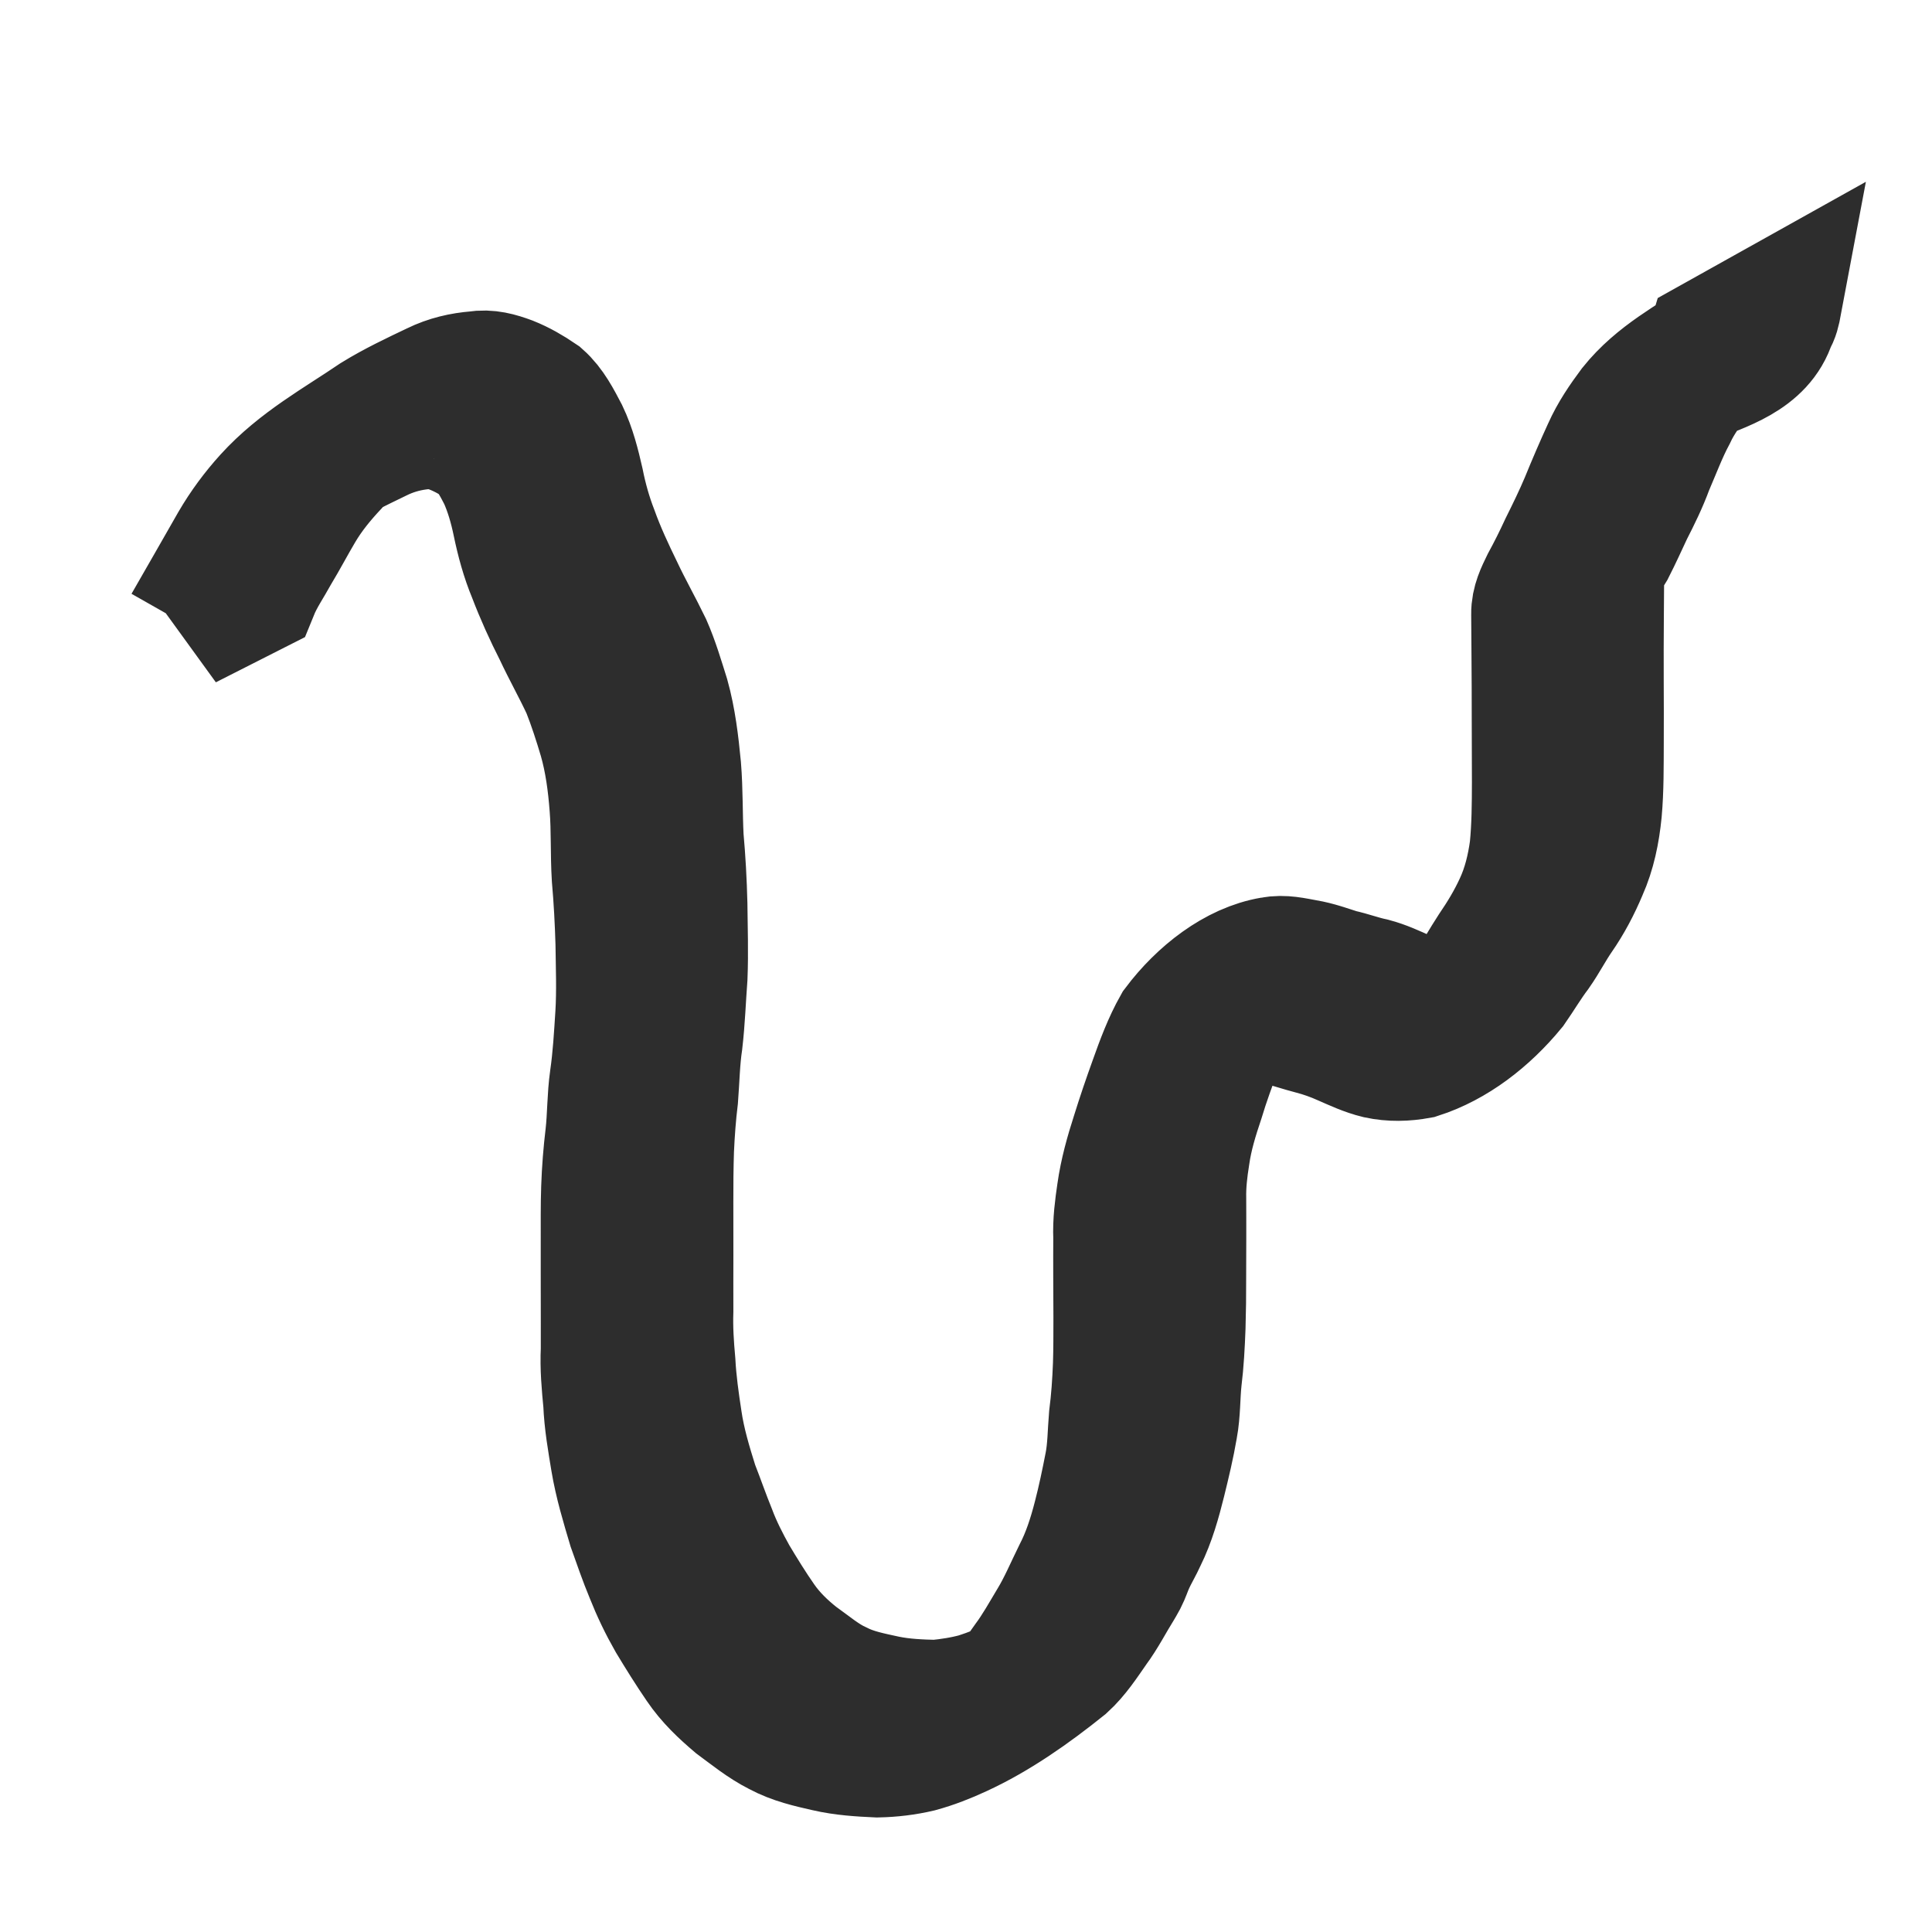 <?xml version="1.0" encoding="UTF-8" standalone="no"?>
<!-- Created with Inkscape (http://www.inkscape.org/) -->

<svg
   xmlns:dc="http://purl.org/dc/elements/1.1/"
   xmlns:cc="http://creativecommons.org/ns#"
   xmlns:rdf="http://www.w3.org/1999/02/22-rdf-syntax-ns#"
   xmlns:svg="http://www.w3.org/2000/svg"
   xmlns="http://www.w3.org/2000/svg"
   xmlns:sodipodi="http://sodipodi.sourceforge.net/DTD/sodipodi-0.dtd"
   xmlns:inkscape="http://www.inkscape.org/namespaces/inkscape"
   width="32px"
   height="32px"
   id="svg3004"
   version="1.1"
   inkscape:version="0.48.3.1 r9886"
   sodipodi:docname="spline.svg"
   inkscape:export-filename="/home/k00ni/Documents/ow_cubeviz/extensions/cubeviz/public/images/spline.png"
   inkscape:export-xdpi="90"
   inkscape:export-ydpi="90">
  <defs
     id="defs3006" />
  <sodipodi:namedview
     id="base"
     pagecolor="#ffffff"
     bordercolor="#666666"
     borderopacity="1.0"
     inkscape:pageopacity="0.0"
     inkscape:pageshadow="2"
     inkscape:zoom="11.197802"
     inkscape:cx="8.7720708"
     inkscape:cy="12.706916"
     inkscape:current-layer="layer1"
     showgrid="true"
     inkscape:grid-bbox="true"
     inkscape:document-units="px"
     showguides="true"
     inkscape:guide-bbox="true"
     inkscape:window-width="1366"
     inkscape:window-height="719"
     inkscape:window-x="0"
     inkscape:window-y="26"
     inkscape:window-maximized="1" />
  <g
     id="layer1"
     inkscape:label="Layer 1"
     inkscape:groupmode="layer">
    <path
       style="fill:#2d2d2d;fill-opacity:1;stroke:#2d2d2d;stroke-width:2.115;stroke-miterlimit:4;stroke-opacity:1;stroke-dasharray:none"
       id="path4375"
       d="M 3.098,10.357 C 3.22,10.142 3.344,9.927 3.468,9.712 3.601,9.478 3.735,9.243 3.87,9.009 4.033,8.729 4.223,8.474 4.433,8.242 4.949,7.673 5.606,7.317 6.212,6.905 6.532,6.708 6.868,6.55 7.202,6.391 7.422,6.283 7.654,6.23 7.891,6.211 8.084,6.178 8.258,6.229 8.44,6.296 8.62,6.368 8.784,6.463 8.948,6.575 9.126,6.732 9.241,6.959 9.356,7.178 9.476,7.429 9.545,7.705 9.608,7.981 9.665,8.268 9.744,8.548 9.848,8.816 c 0.118,0.328 0.264,0.64 0.414,0.948 0.149,0.317 0.321,0.619 0.473,0.934 0.119,0.271 0.204,0.561 0.294,0.847 0.105,0.378 0.151,0.77 0.189,1.164 0.032,0.389 0.022,0.781 0.042,1.17 0.033,0.364 0.053,0.73 0.062,1.096 0.004,0.4 0.018,0.8 0.002,1.2 -0.027,0.358 -0.039,0.716 -0.08,1.072 -0.046,0.307 -0.051,0.62 -0.075,0.93 -0.035,0.286 -0.056,0.574 -0.069,0.863 -0.009,0.286 -0.012,0.572 -0.011,0.858 0.001,0.296 -4.72e-4,0.592 6.35e-4,0.889 -0.002,0.308 1.11e-4,0.616 -3.24e-4,0.924 -0.01,0.29 0.009,0.576 0.035,0.863 0.017,0.32 0.062,0.636 0.11,0.951 0.054,0.372 0.162,0.729 0.273,1.083 0.1,0.254 0.189,0.514 0.292,0.766 0.098,0.262 0.223,0.505 0.356,0.745 0.149,0.249 0.301,0.496 0.466,0.732 0.165,0.236 0.368,0.431 0.583,0.601 0.228,0.162 0.44,0.345 0.689,0.457 0.25,0.127 0.519,0.178 0.785,0.236 0.274,0.056 0.553,0.068 0.831,0.074 0.229,-0.023 0.454,-0.057 0.678,-0.119 0.224,-0.073 0.443,-0.157 0.656,-0.269 0.13,-0.043 0.246,-0.117 0.362,-0.193 0.04,-0.026 0.161,-0.104 0.121,-0.077 -1.022,0.693 -1.214,0.843 -0.819,0.54 0.201,-0.156 0.357,-0.37 0.508,-0.587 0.153,-0.206 0.28,-0.435 0.414,-0.658 0.154,-0.253 0.271,-0.533 0.404,-0.802 0.149,-0.287 0.25,-0.601 0.332,-0.921 0.075,-0.288 0.136,-0.581 0.193,-0.874 0.05,-0.256 0.049,-0.52 0.071,-0.78 0.037,-0.288 0.057,-0.578 0.068,-0.869 0.009,-0.262 0.007,-0.525 0.008,-0.788 1.7e-5,-0.229 -0.002,-0.459 -0.003,-0.688 -0.002,-0.212 7.01e-4,-0.424 6.83e-4,-0.637 -0.011,-0.25 0.022,-0.498 0.058,-0.743 0.046,-0.327 0.135,-0.643 0.235,-0.953 0.093,-0.3 0.194,-0.596 0.3,-0.889 0.112,-0.315 0.228,-0.628 0.389,-0.913 0.401,-0.533 0.981,-0.987 1.581,-1.088 0.188,-0.037 0.37,0.009 0.554,0.042 0.192,0.031 0.377,0.1 0.564,0.159 0.186,0.04 0.365,0.109 0.55,0.147 0.183,0.048 0.354,0.128 0.528,0.206 0.181,0.08 0.359,0.157 0.551,0.19 0.218,0.037 0.433,0.025 0.646,-0.039 0.379,-0.209 0.971,-0.604 -0.764,0.524 -0.029,0.019 0.054,-0.046 0.08,-0.071 0.058,-0.056 0.1,-0.107 0.155,-0.169 0.145,-0.187 0.276,-0.39 0.41,-0.587 0.136,-0.183 0.246,-0.39 0.372,-0.582 0.16,-0.234 0.307,-0.476 0.428,-0.74 0.136,-0.292 0.212,-0.604 0.257,-0.93 0.037,-0.367 0.039,-0.737 0.04,-1.106 -0.001,-0.354 -0.003,-0.708 -0.003,-1.062 9.23e-4,-0.338 -0.002,-0.676 -0.004,-1.014 -0.002,-0.236 -0.004,-0.471 -0.005,-0.707 -0.003,-0.193 0.08,-0.354 0.158,-0.515 C 25.692,9.457 25.794,9.252 25.89,9.044 26.009,8.805 26.126,8.565 26.231,8.317 26.35,8.025 26.474,7.736 26.605,7.451 26.72,7.193 26.876,6.966 27.039,6.747 27.452,6.231 28.011,5.952 28.528,5.597 c 0.134,-0.116 0.304,-0.11 0.453,-0.176 0.384,-0.193 1.048,-0.677 -0.82,0.569 -0.031,0.021 0.056,-0.053 0.079,-0.085 0.043,-0.081 0.08,-0.164 0.107,-0.254 0,0 1.101,-0.615 1.101,-0.615 l 0,0 c -0.019,0.101 -0.039,0.2 -0.094,0.283 -0.186,0.599 -0.848,0.775 -1.337,0.977 -0.155,0.039 -0.301,0.096 -0.434,0.201 1.836,-1.262 0.928,-0.698 0.565,-0.298 -0.164,0.211 -0.327,0.426 -0.444,0.678 -0.145,0.271 -0.256,0.568 -0.379,0.853 -0.093,0.255 -0.212,0.497 -0.334,0.735 -0.097,0.206 -0.191,0.415 -0.294,0.617 -0.081,0.128 -0.162,0.286 -0.191,0.443 -9.01e-4,0.238 -0.003,0.475 -0.005,0.713 -0.002,0.339 -0.004,0.678 -0.002,1.017 0.001,0.355 0.003,0.709 7.8e-4,1.064 -0.002,0.374 0.002,0.749 -0.031,1.121 -0.034,0.34 -0.1,0.667 -0.236,0.972 -0.115,0.273 -0.248,0.526 -0.412,0.762 -0.131,0.189 -0.237,0.398 -0.369,0.586 -0.144,0.19 -0.268,0.4 -0.405,0.597 -0.423,0.514 -0.958,0.927 -1.548,1.117 -0.225,0.041 -0.451,0.048 -0.676,-0.001 -0.195,-0.047 -0.377,-0.133 -0.563,-0.214 -0.169,-0.076 -0.342,-0.138 -0.519,-0.184 -0.185,-0.048 -0.367,-0.11 -0.552,-0.158 -0.183,-0.058 -0.368,-0.116 -0.557,-0.145 -0.177,-0.031 -0.354,-0.049 -0.531,-7.59e-4 -0.415,0.129 -0.827,0.532 0.777,-0.586 0.032,-0.022 -0.067,0.037 -0.098,0.06 -0.094,0.069 -0.112,0.1 -0.193,0.193 -0.177,0.265 -0.289,0.571 -0.396,0.882 -0.106,0.294 -0.216,0.586 -0.306,0.888 -0.101,0.3 -0.195,0.606 -0.24,0.925 -0.038,0.236 -0.066,0.476 -0.061,0.717 10e-6,0.212 0.002,0.424 0.001,0.636 -5.93e-4,0.23 -0.002,0.461 -0.002,0.691 8.67e-4,0.265 -0.002,0.53 -0.01,0.795 -0.011,0.293 -0.026,0.586 -0.062,0.876 -0.029,0.264 -0.019,0.533 -0.068,0.794 -0.051,0.299 -0.122,0.594 -0.194,0.887 -0.081,0.326 -0.172,0.653 -0.318,0.947 -0.061,0.136 -0.137,0.26 -0.199,0.396 -0.057,0.127 -0.064,0.174 -0.126,0.296 -0.022,0.043 -0.048,0.083 -0.072,0.125 -0.138,0.221 -0.258,0.459 -0.412,0.666 -0.154,0.221 -0.302,0.45 -0.496,0.626 -0.543,0.436 -1.116,0.839 -1.729,1.122 -0.22,0.102 -0.444,0.19 -0.675,0.253 -0.226,0.053 -0.458,0.08 -0.689,0.085 -0.281,-0.013 -0.563,-0.03 -0.84,-0.094 -0.272,-0.062 -0.545,-0.122 -0.799,-0.259 -0.252,-0.127 -0.475,-0.31 -0.707,-0.481 -0.219,-0.186 -0.432,-0.385 -0.601,-0.635 -0.165,-0.241 -0.321,-0.491 -0.473,-0.743 -0.139,-0.243 -0.26,-0.494 -0.365,-0.76 -0.107,-0.256 -0.197,-0.521 -0.291,-0.784 -0.108,-0.362 -0.218,-0.725 -0.281,-1.103 -0.052,-0.317 -0.108,-0.633 -0.121,-0.956 -0.028,-0.292 -0.055,-0.583 -0.04,-0.877 -4.63e-4,-0.308 0.001,-0.616 -6.73e-4,-0.923 7.87e-4,-0.296 -0.002,-0.593 -3.55e-4,-0.889 5.82e-4,-0.287 -0.003,-0.575 0.007,-0.862 0.01,-0.292 0.033,-0.583 0.068,-0.872 0.035,-0.31 0.028,-0.626 0.072,-0.935 0.051,-0.353 0.071,-0.709 0.094,-1.065 0.024,-0.395 0.008,-0.792 0.003,-1.188 -0.011,-0.364 -0.03,-0.728 -0.062,-1.091 -0.024,-0.389 -0.006,-0.78 -0.037,-1.168 -0.029,-0.383 -0.079,-0.761 -0.183,-1.127 C 9.892,11.951 9.802,11.672 9.695,11.402 9.548,11.084 9.377,10.783 9.229,10.466 9.072,10.158 8.928,9.84 8.803,9.512 8.689,9.239 8.611,8.95 8.55,8.655 8.495,8.391 8.421,8.132 8.312,7.891 8.208,7.69 8.101,7.481 7.928,7.352 7.775,7.245 7.612,7.165 7.441,7.1 7.268,7.044 7.095,7.033 6.916,7.059 6.692,7.089 6.474,7.154 6.265,7.258 5.933,7.419 5.599,7.577 5.286,7.787 7.055,6.582 5.886,7.316 5.541,7.707 5.331,7.931 5.134,8.169 4.972,8.444 4.835,8.675 4.71,8.914 4.571,9.144 4.454,9.358 4.315,9.557 4.221,9.788 c 0,0 -1.124,0.57 -1.124,0.57 z"
       inkscape:connector-curvature="0" />
  </g>
</svg>
